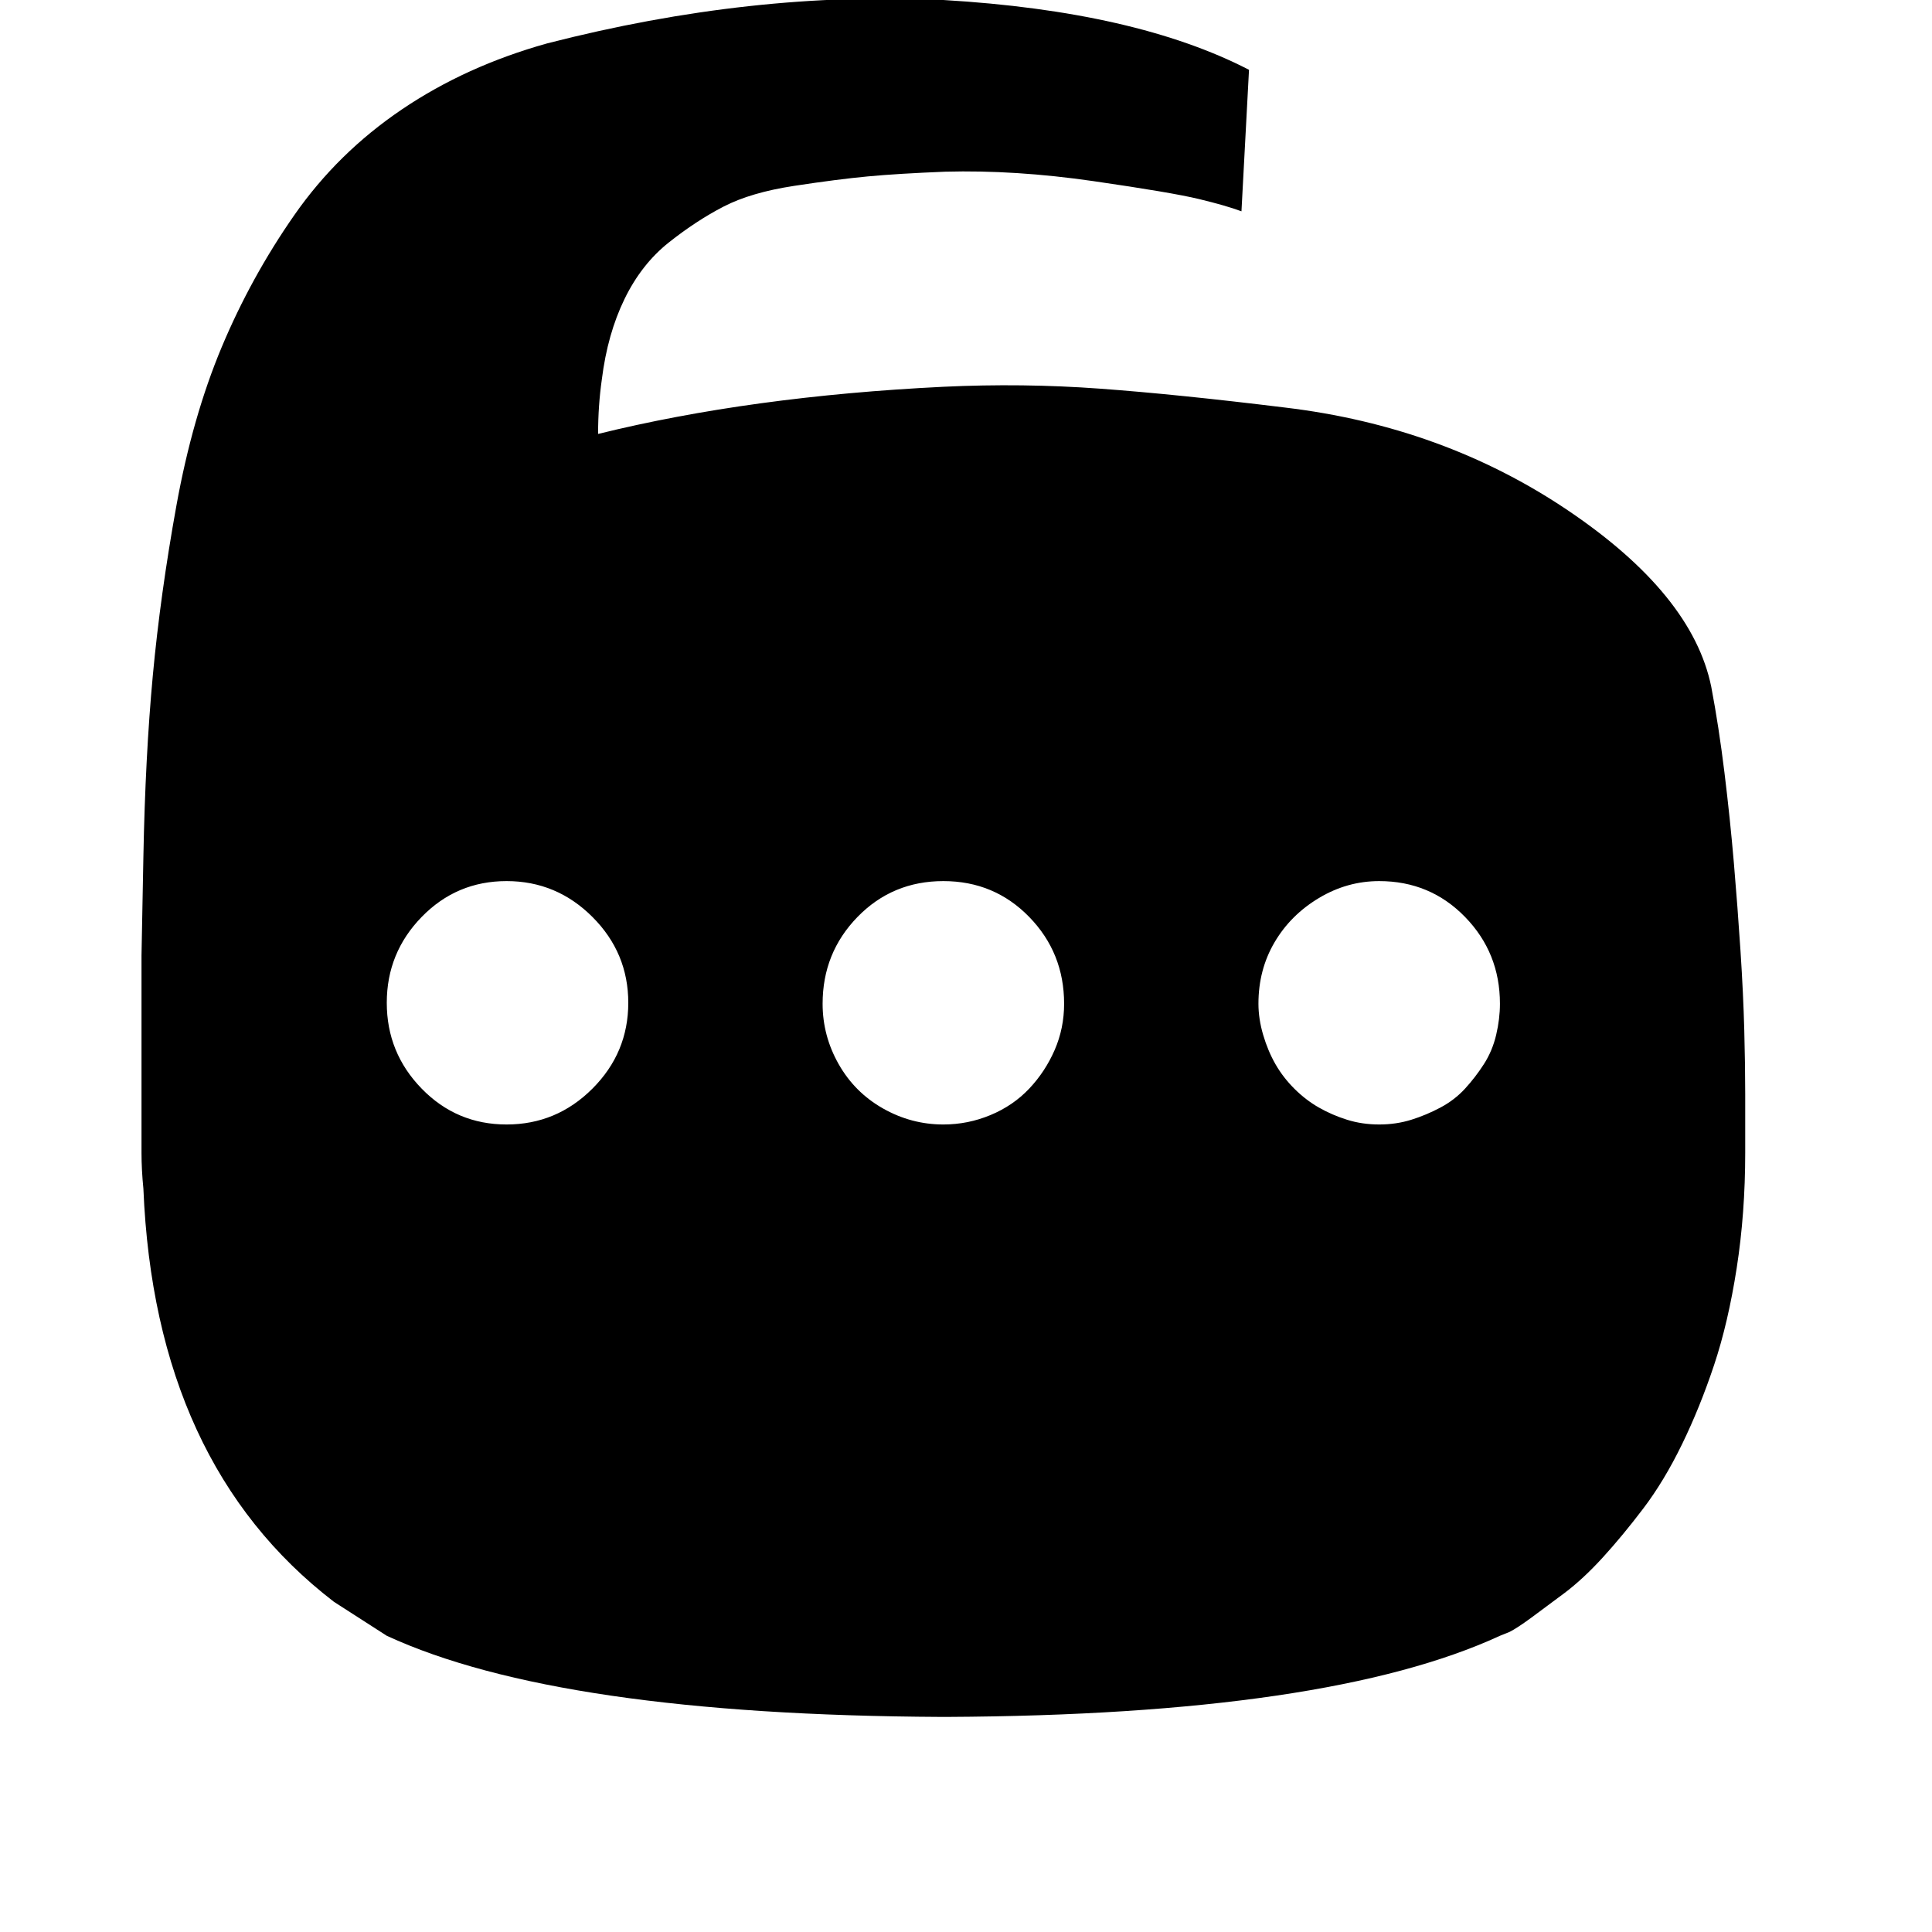 <svg width="64" height="64" viewBox="0 0 1024 1024" xmlns="http://www.w3.org/2000/svg"><path d="M499 910q-203-1-294-43l-28-18Q82 776 76 630q-1-10-1-19V506.5l1-52.5q1-53 5-96t12.5-90 24-84 38.5-70 57-56 77-35Q399-5 500 0q102 6 162 37l-4 75q-8-3-22.5-6.5t-56-9.5-78.5-5q-25 1-41 2.5t-39 5-37.5 11-29 19-23.5 30-12 42.5q-2 14-2 29 81-20 183-25 42-2 83 1t98 10q84 10 150 54.5t76 93.5q4 21 7 45.5t5 48 3.5 46.5 2 42 .5 34v31q0 32-4.5 61t-12 51.5-17 42-20.5 34-21.5 26-20.5 19-17.5 13T800 865l-5 2q-91 42-293 43h-3zM268.5 596q26.5 0 45.5-19t19-45.5-19-45.5-45.5-19-45 19-18.5 45.5 18.5 45.5 45 19zm231.5 0q13 0 25-5t20.5-14 13.5-20.5 5-24.5q0-27-18.5-46T500 467t-45.5 19-18.5 46q0 17 8.5 32t23.5 23.5 32 8.5zm231 0q9 0 17-2.5t15.5-6.5 13-10 10-13 6.5-15.5 2-16.5q0-27-18.5-46T731 467q-17 0-32 9t-23.5 23.5T667 532q0 8 2.5 16.5T676 564t10 13 13 10 15 6.5 17 2.5z"/></svg>